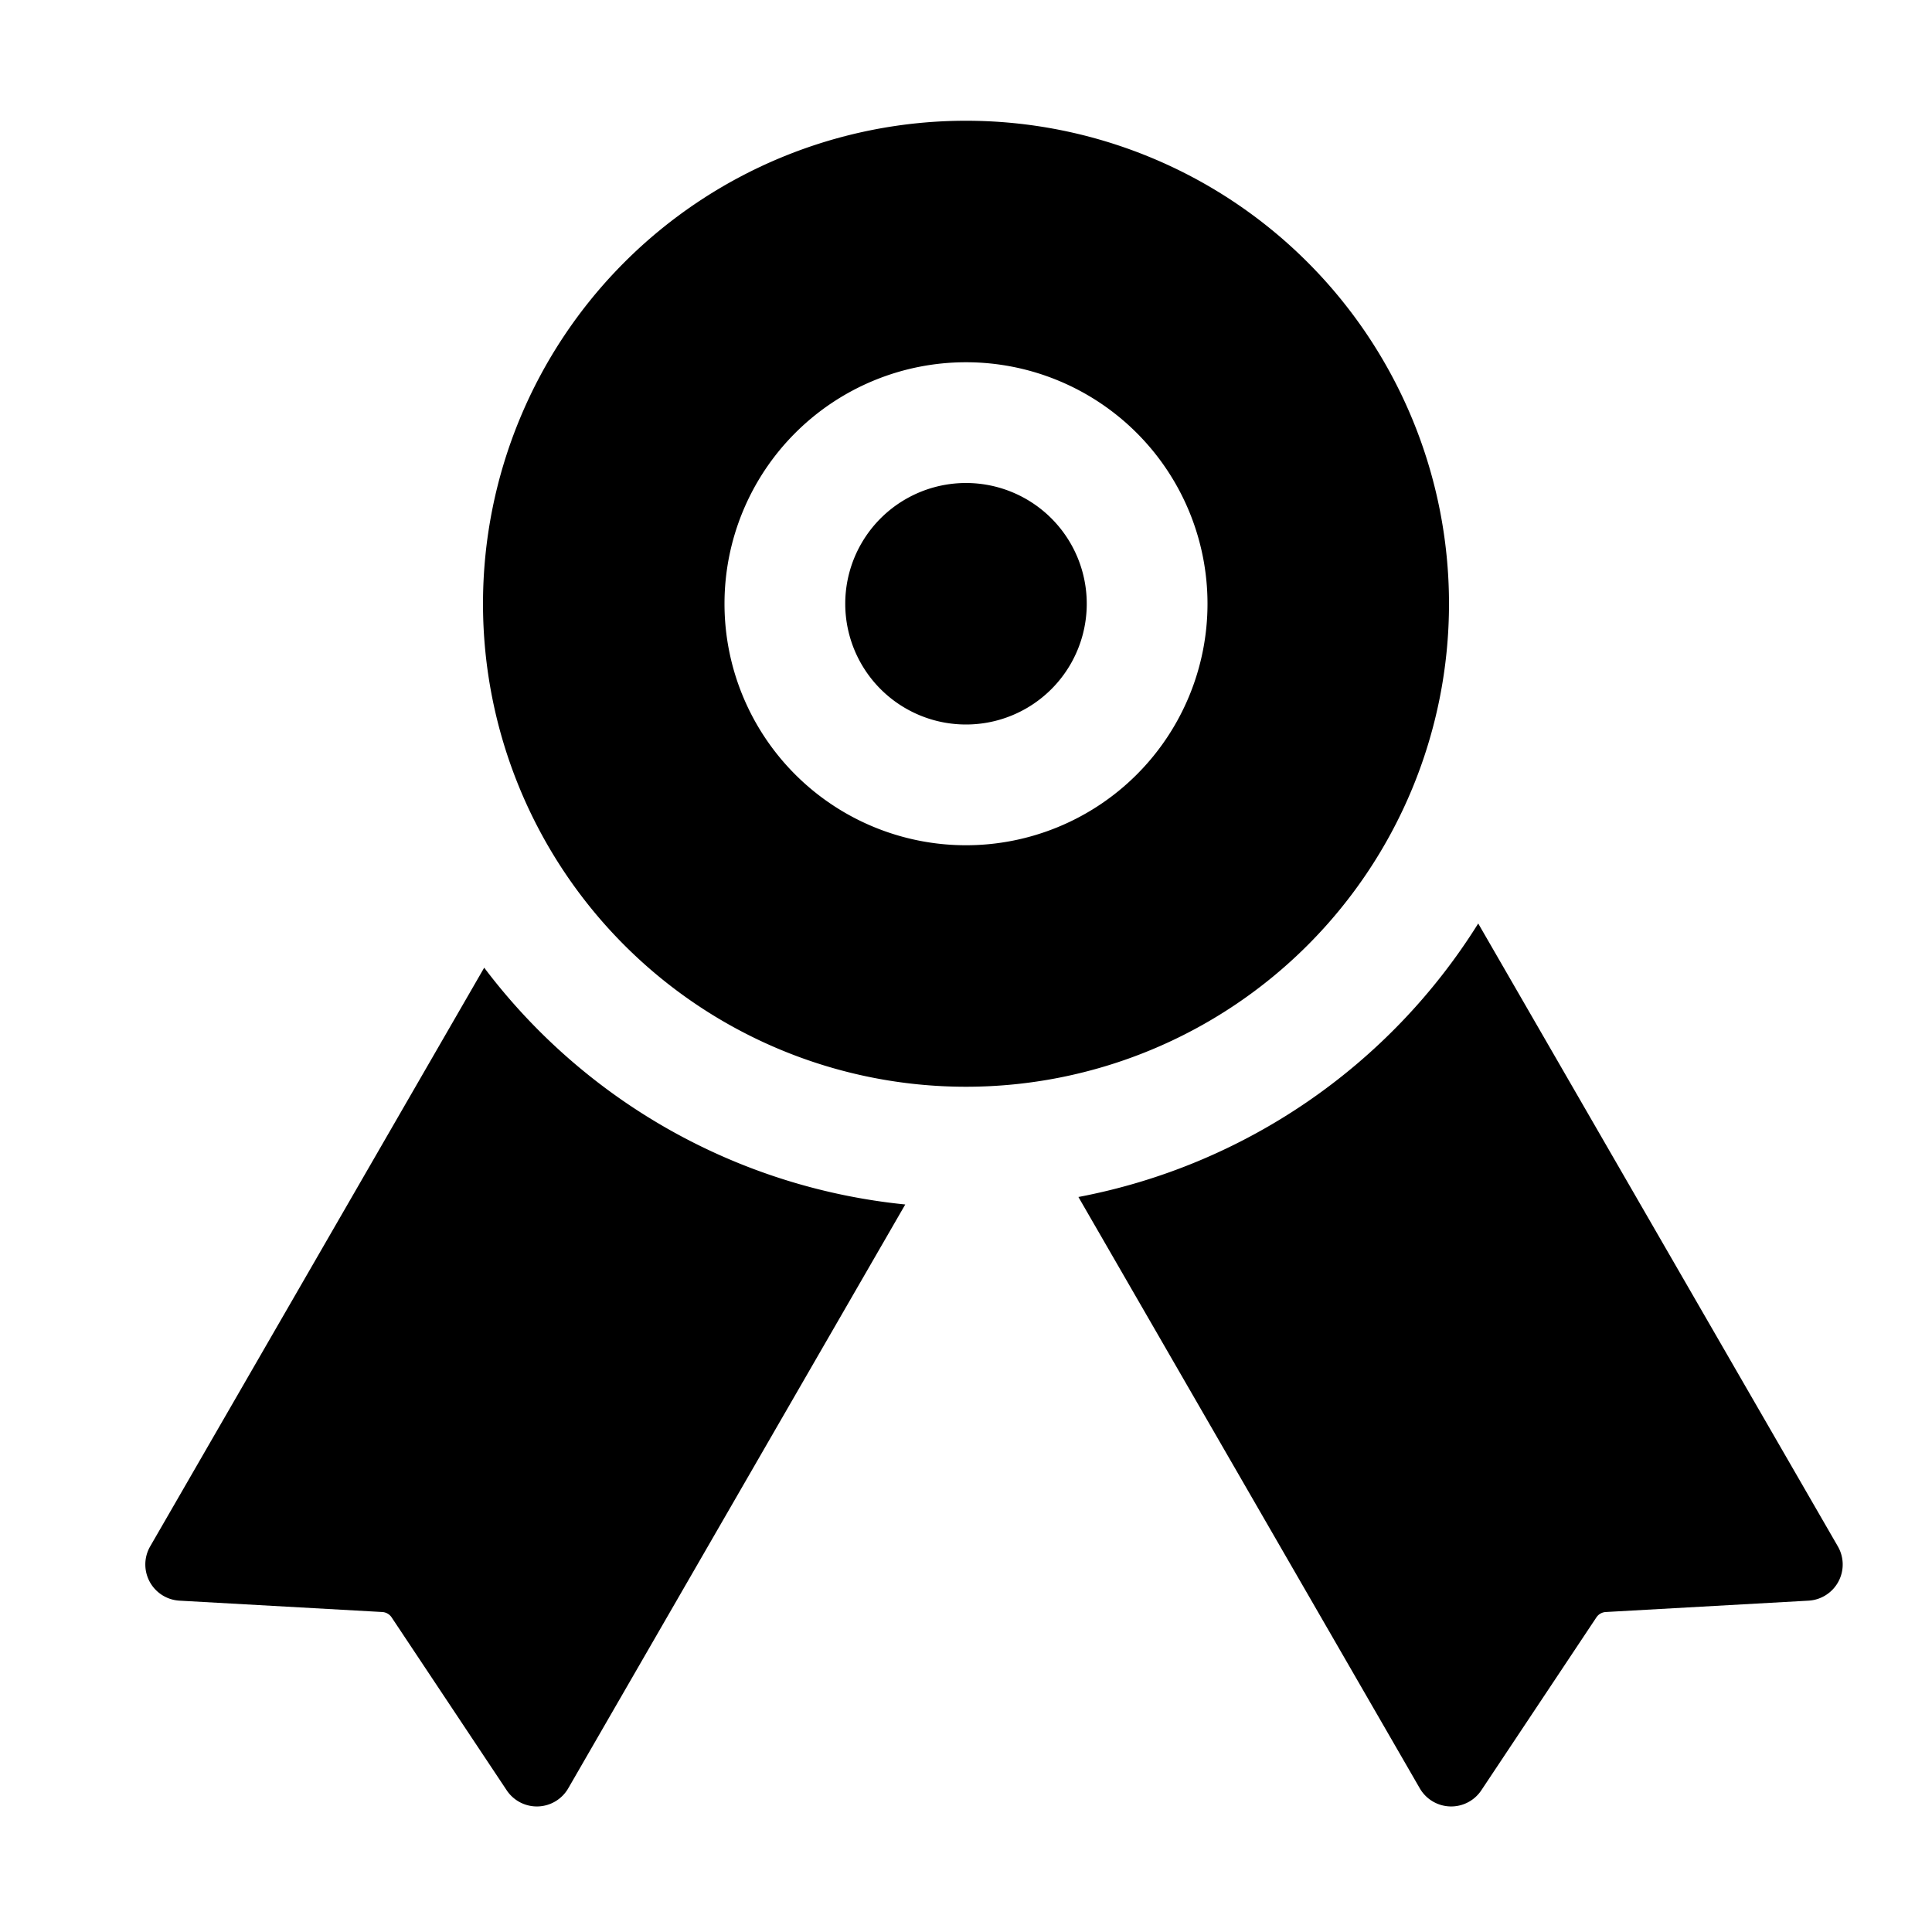 <svg width="16" height="16" viewBox="0 0 16 16" xmlns="http://www.w3.org/2000/svg"><title>icn/license</title><path d="M7.497 9.975L4.706 14.81a.3.3 0 0 1-.51.016l-.953-1.432a.1.1 0 0 0-.078-.044l-1.678-.094a.3.3 0 0 1-.243-.45L4.01 8.014a4.994 4.994 0 0 0 3.487 1.961zm4.745-2.327l2.978 5.158a.3.3 0 0 1-.243.45l-1.678.094a.1.1 0 0 0-.078.044l-.953 1.432a.3.3 0 0 1-.51-.016L8.931 9.913a5.004 5.004 0 0 0 3.311-2.265zM8 9a4 4 0 1 1 0-8 4 4 0 0 1 0 8zm0-2a2 2 0 1 0 0-4 2 2 0 0 0 0 4zm0-1a1 1 0 1 1 0-2 1 1 0 0 1 0 2z" fill="#000" fill-rule="evenodd"/></svg>